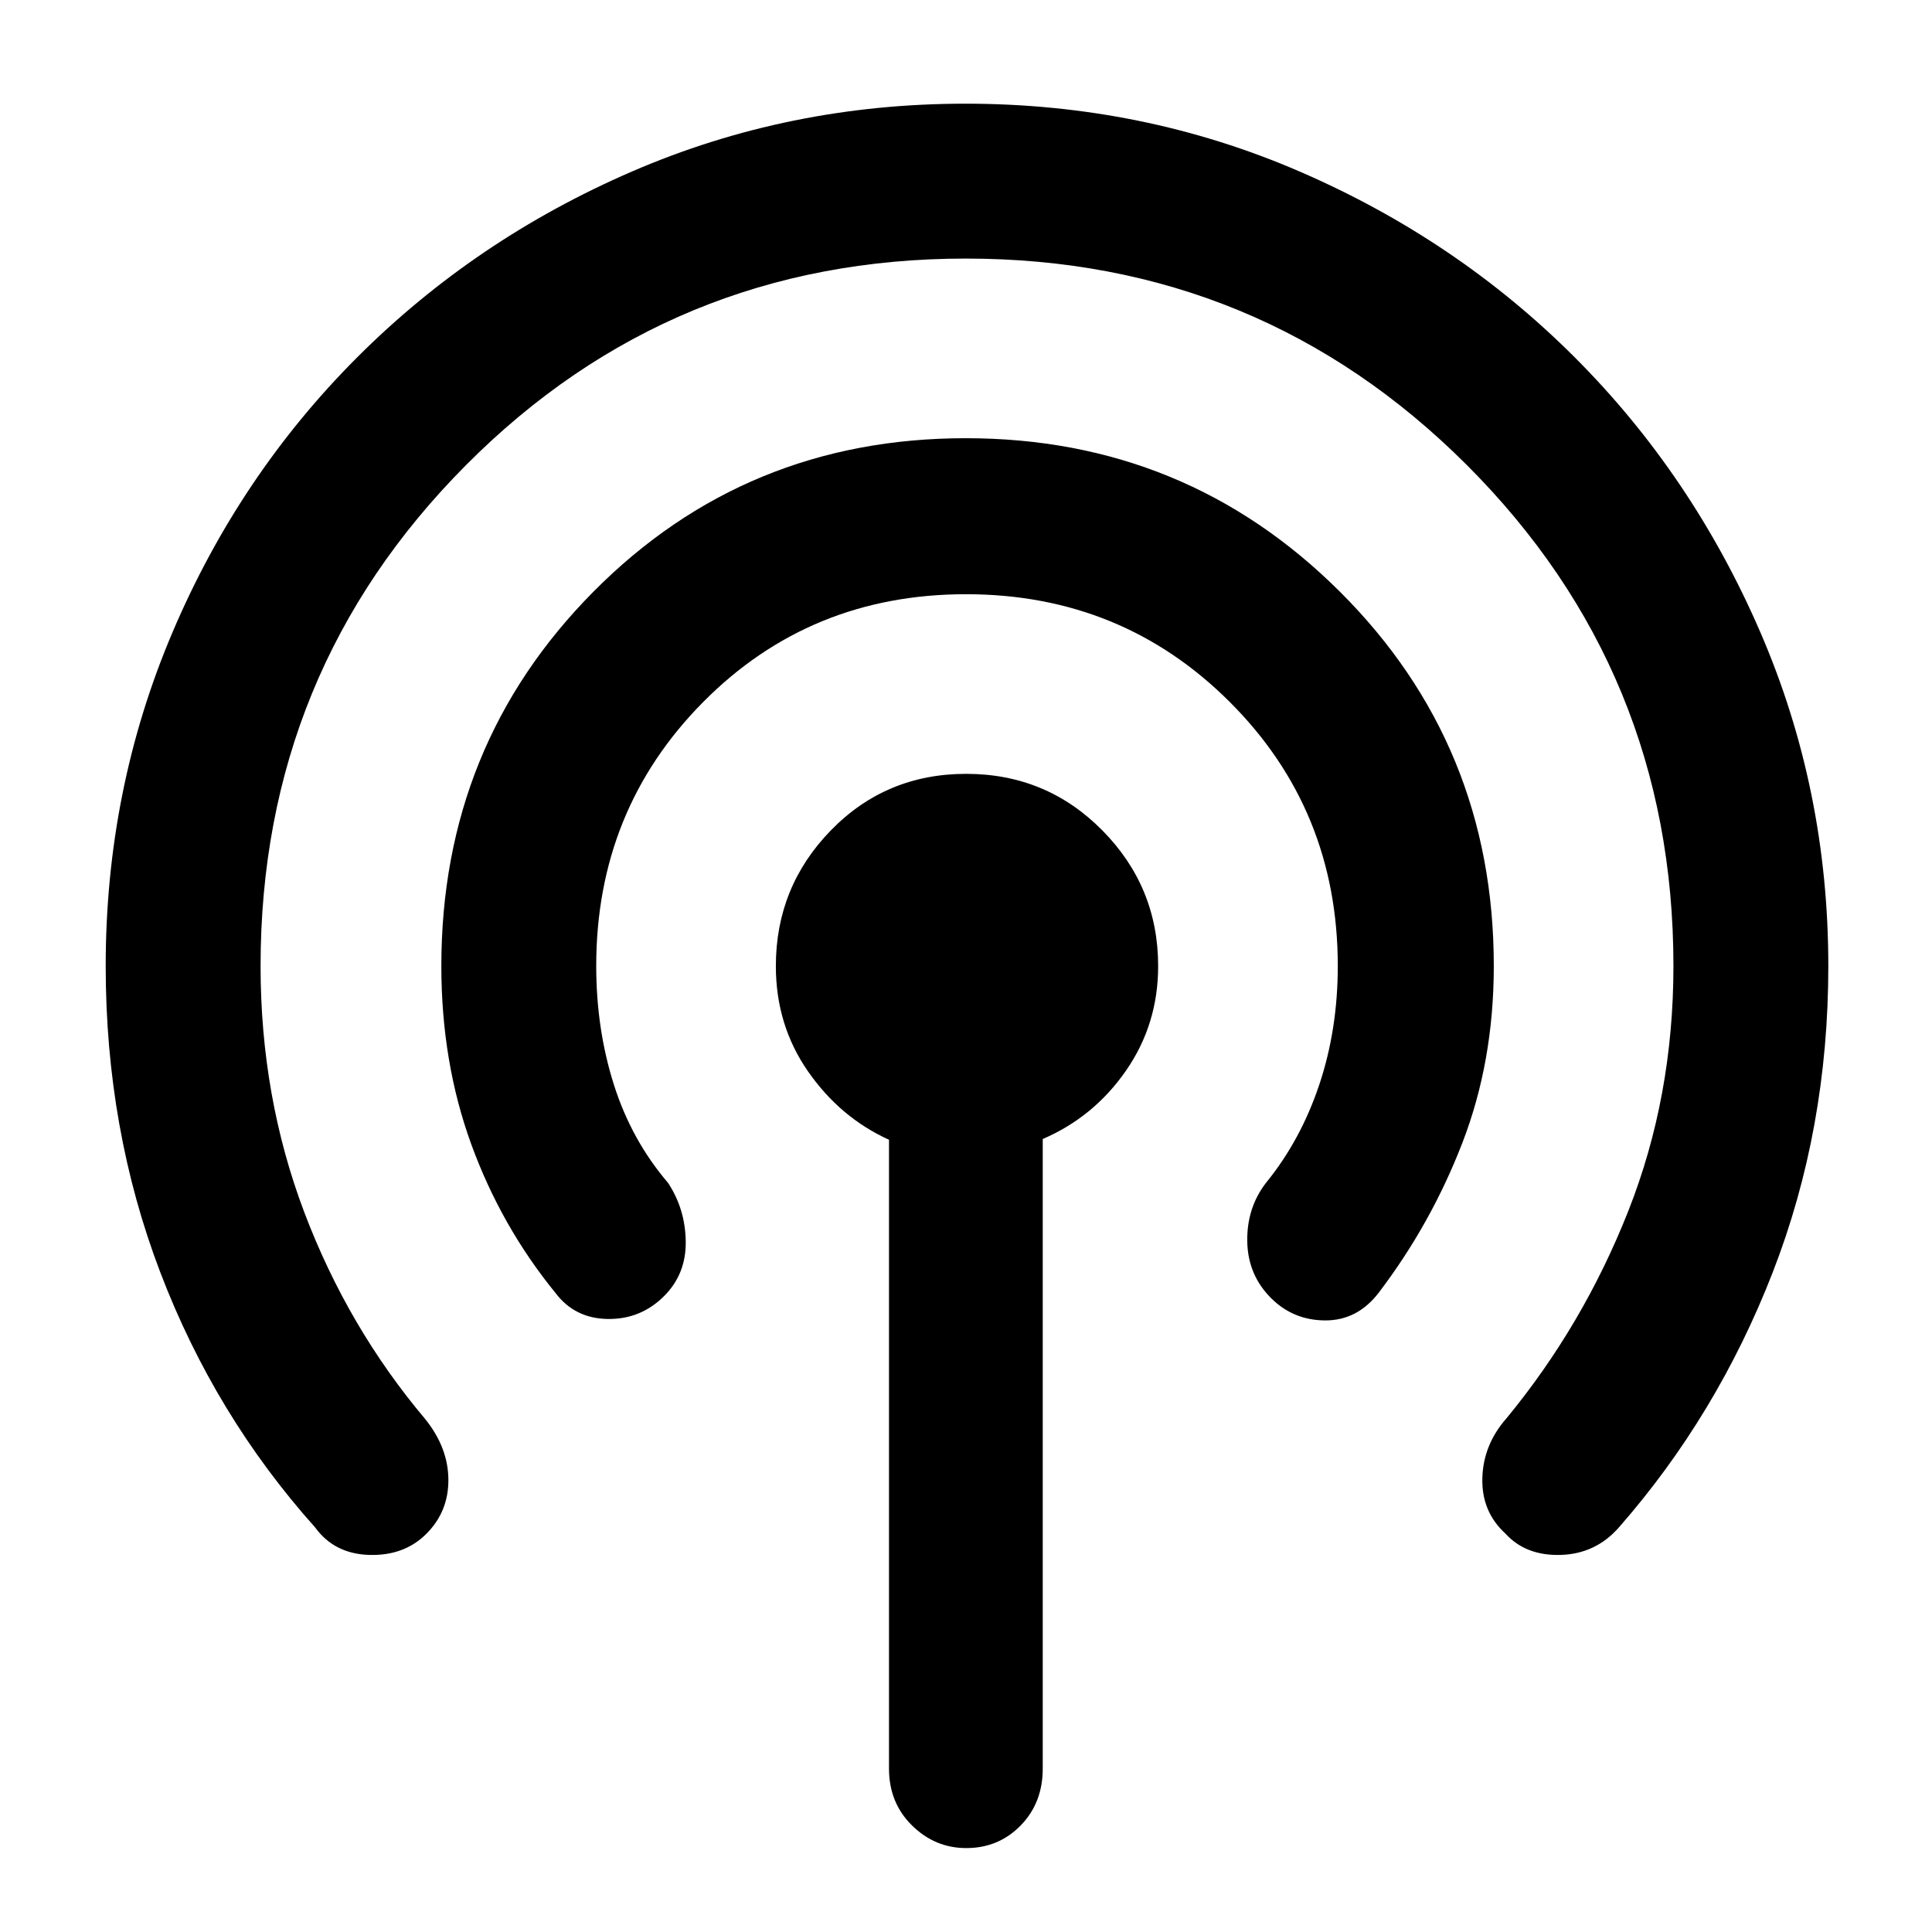 <svg xmlns="http://www.w3.org/2000/svg" height="48" viewBox="0 -960 960 960" width="48"><path d="M441.74-81.2v-312.46q-24.26-10.99-40.24-33.97-15.98-22.98-15.98-52.33 0-39.38 27.35-67.45 27.34-28.07 67.22-28.07 39.87 0 67.63 28.07 27.76 28.07 27.76 67.45 0 28.92-15.98 51.96t-41.37 33.97v312.89q0 16.96-10.96 28.2-10.96 11.24-27.05 11.24-15.53 0-26.95-11.24-11.43-11.24-11.43-28.26ZM211.87-197.87q-11 11-28.35 10.5T156.61-201q-49.83-55.7-76.96-126.77Q52.52-398.85 52.52-480q0-87.78 33.2-165.82 33.19-78.05 91.8-136.66t136.51-92.3q77.9-33.7 165.7-33.7 88.23 0 166.26 33.8 78.04 33.8 136.47 92.22 58.42 58.43 92.22 136.56 33.8 78.12 33.8 165.9 0 81.15-27.63 152.23Q853.22-256.7 804.39-201q-11.56 13.13-28.91 13.63t-27.47-10.62q-11.88-10.88-11.44-27.51.43-16.63 12-29.76 38.13-46.26 60.54-103.05Q831.52-415.1 831.52-480q0-146.28-102.63-248.9-102.64-102.62-248.94-102.62T231.56-728.9Q129.48-626.28 129.48-480q0 64.96 21.69 122.29 21.69 57.33 60.26 103.01 11.3 14.16 11.37 29.99.07 15.84-10.93 26.84Zm118.12-118.12q-11.6 11.6-27.95 11.38-16.34-.22-25.91-12.78-27.13-33.26-41.98-74.08Q219.3-432.29 219.3-480q0-109.81 75.62-186.04 75.61-76.22 184.95-76.22 109.35 0 185.87 76.22 76.52 76.23 76.52 186.04 0 47.48-15.63 87.91-15.63 40.44-41.76 74.7-10.57 13.56-26.41 13.5-15.85-.07-26.89-11.1-11.53-11.53-11.81-28.16-.28-16.63 9.28-29.07 17.22-21.13 26.46-48.68 9.24-27.55 9.24-59.1 0-77.52-53.61-131.13-53.62-53.61-131.13-53.61-77.52 0-130.63 53.61T296.26-480q0 31.23 8.74 58.85 8.74 27.63 26.96 48.93 8.56 13 8.78 29.13.22 16.13-10.75 27.1Z"/></svg>